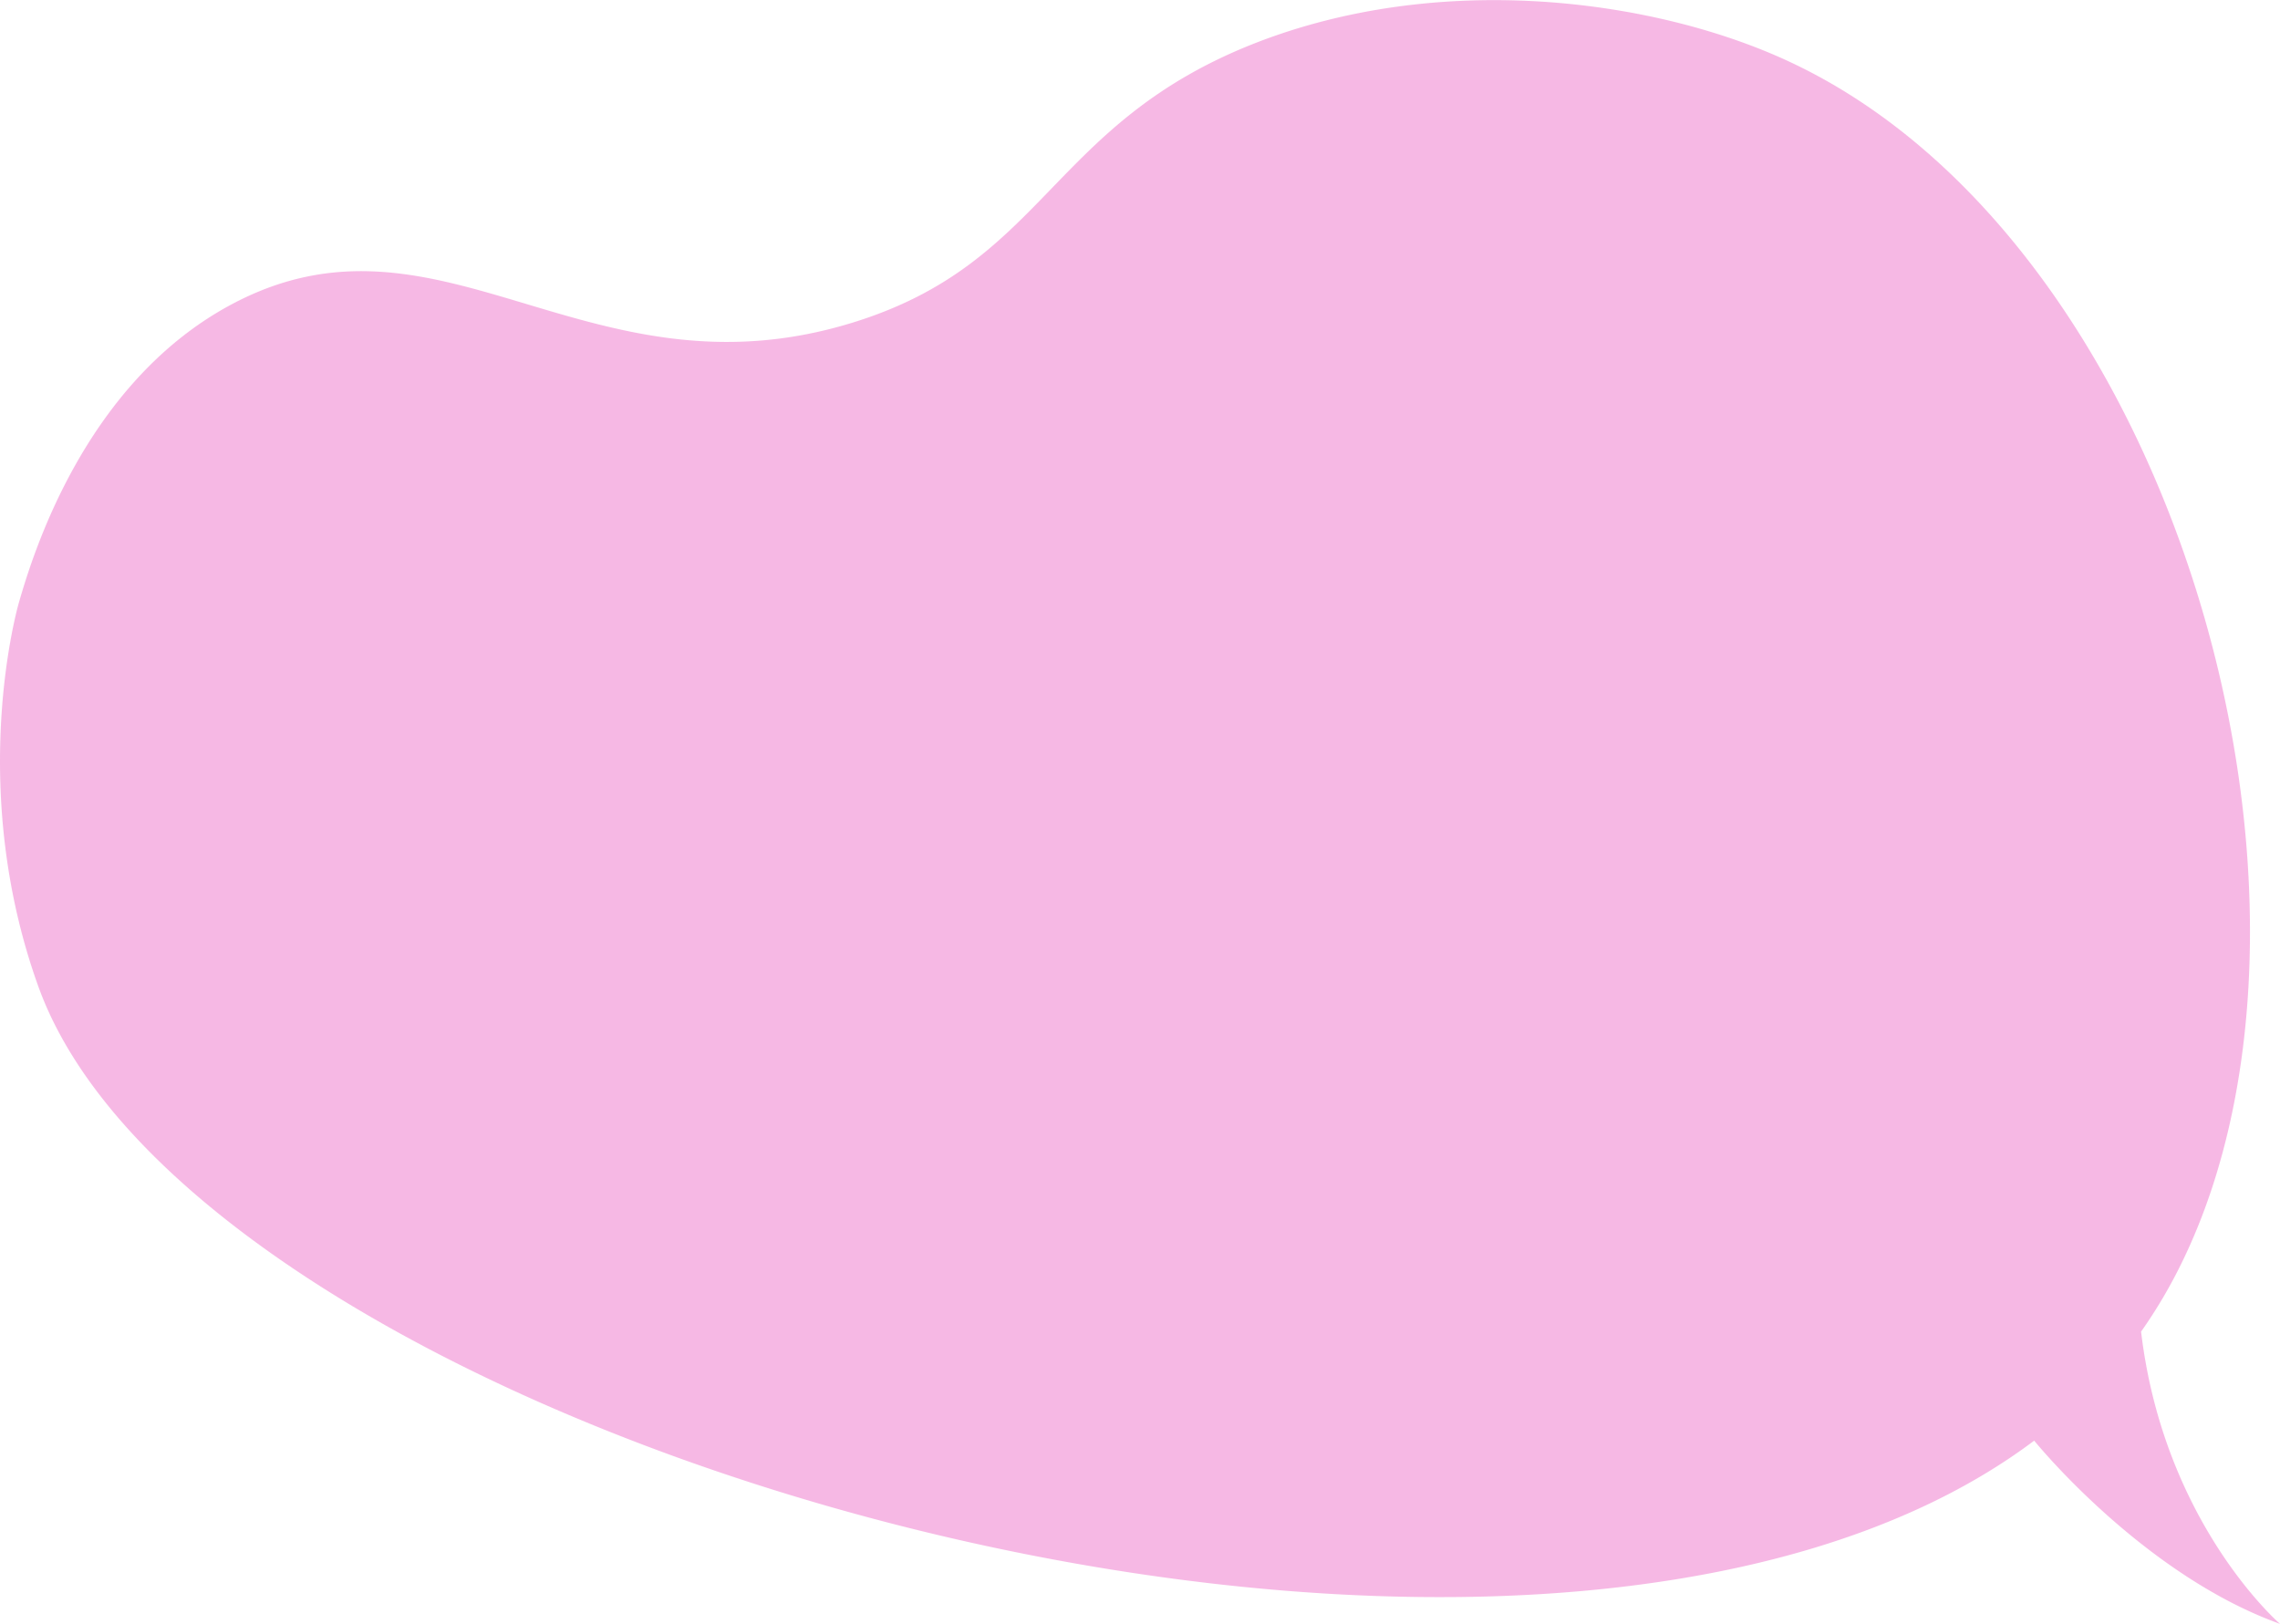 <svg xmlns="http://www.w3.org/2000/svg" viewBox="0 0 350.24 249.49"><defs><style>.cls-1{fill:#ef73ca;fill-rule:evenodd;opacity:0.5;}</style></defs><g id="Layer_2" data-name="Layer 2"><g id="Layer_1-2" data-name="Layer 1"><path class="cls-1" d="M328.9,204.59a76.41,76.41,0,0,0,6.28-10.65c27.58-56.51-1.59-159-62.28-185.35-20-8.7-51.72-13-80-2-31.81,12.44-32.07,33.81-62,43-40.55,12.46-63.1-19.71-95-3-23,12.06-31,39.11-33,46,0,0-8.21,27.9,3,59,25.26,70.08,228.64,128.31,306.58,69.75,0,0,16.59,20.54,37.76,28.15C350.24,249.49,332.4,234.09,328.9,204.59Z"/></g></g></svg>